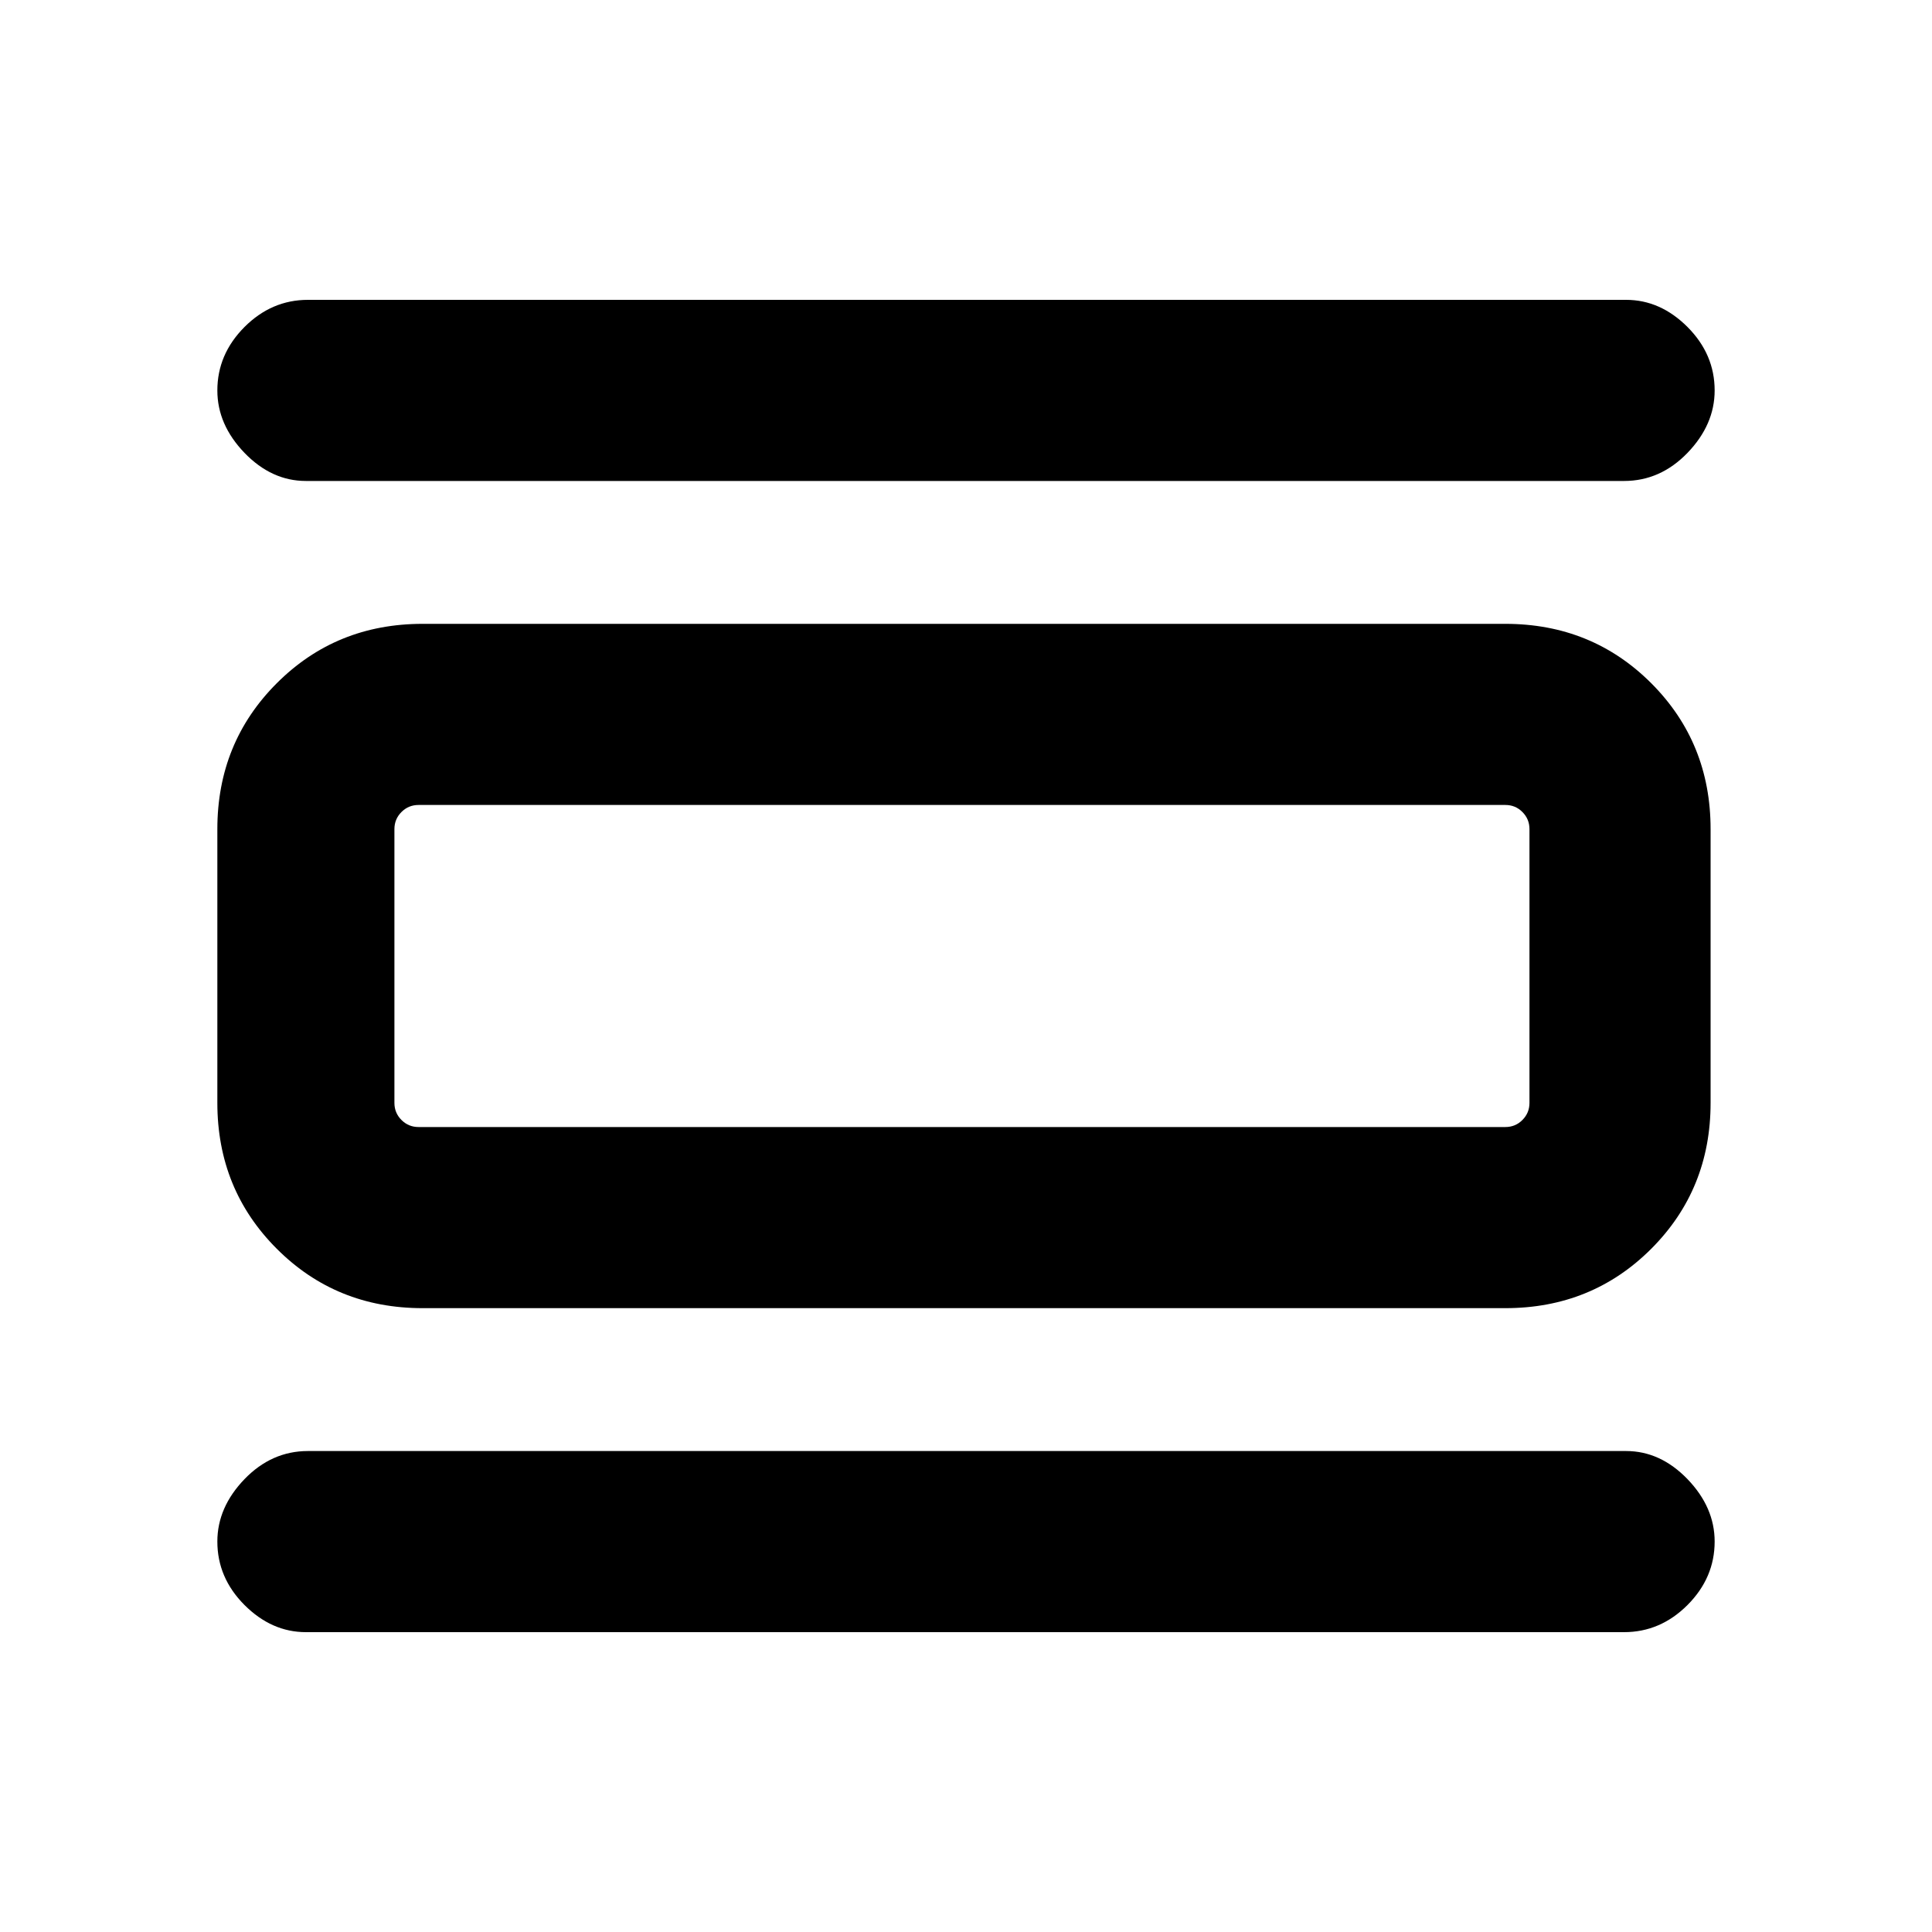 <svg xmlns="http://www.w3.org/2000/svg" height="20" width="20"><path d="M3.167 16.896q-.355 0-.636-.281-.281-.282-.281-.657 0-.354.281-.646.281-.291.657-.291h13.645q.355 0 .636.291.281.292.281.646 0 .375-.281.657-.281.281-.657.281Zm0-11.917q-.355 0-.636-.291-.281-.292-.281-.646 0-.375.281-.657.281-.281.657-.281h13.645q.355 0 .636.281.281.282.281.657 0 .354-.281.646-.281.291-.657.291Zm1.208 8.563q-.896 0-1.51-.615-.615-.615-.615-1.51V8.583q0-.895.615-1.51.614-.615 1.51-.615h11.208q.896 0 1.511.615.614.615.614 1.51v2.834q0 .895-.614 1.51-.615.615-1.511.615Zm-.042-1.875h11.25q.105 0 .177-.073.073-.073.073-.177V8.583q0-.104-.073-.177-.072-.073-.177-.073H4.333q-.104 0-.177.073t-.073.177v2.834q0 .104.073.177t.177.073Zm-.25-3.334h.25q-.104 0-.177.073t-.073.177v2.834q0 .104.073.177t.177.073h-.25V8.333Z"/></svg>